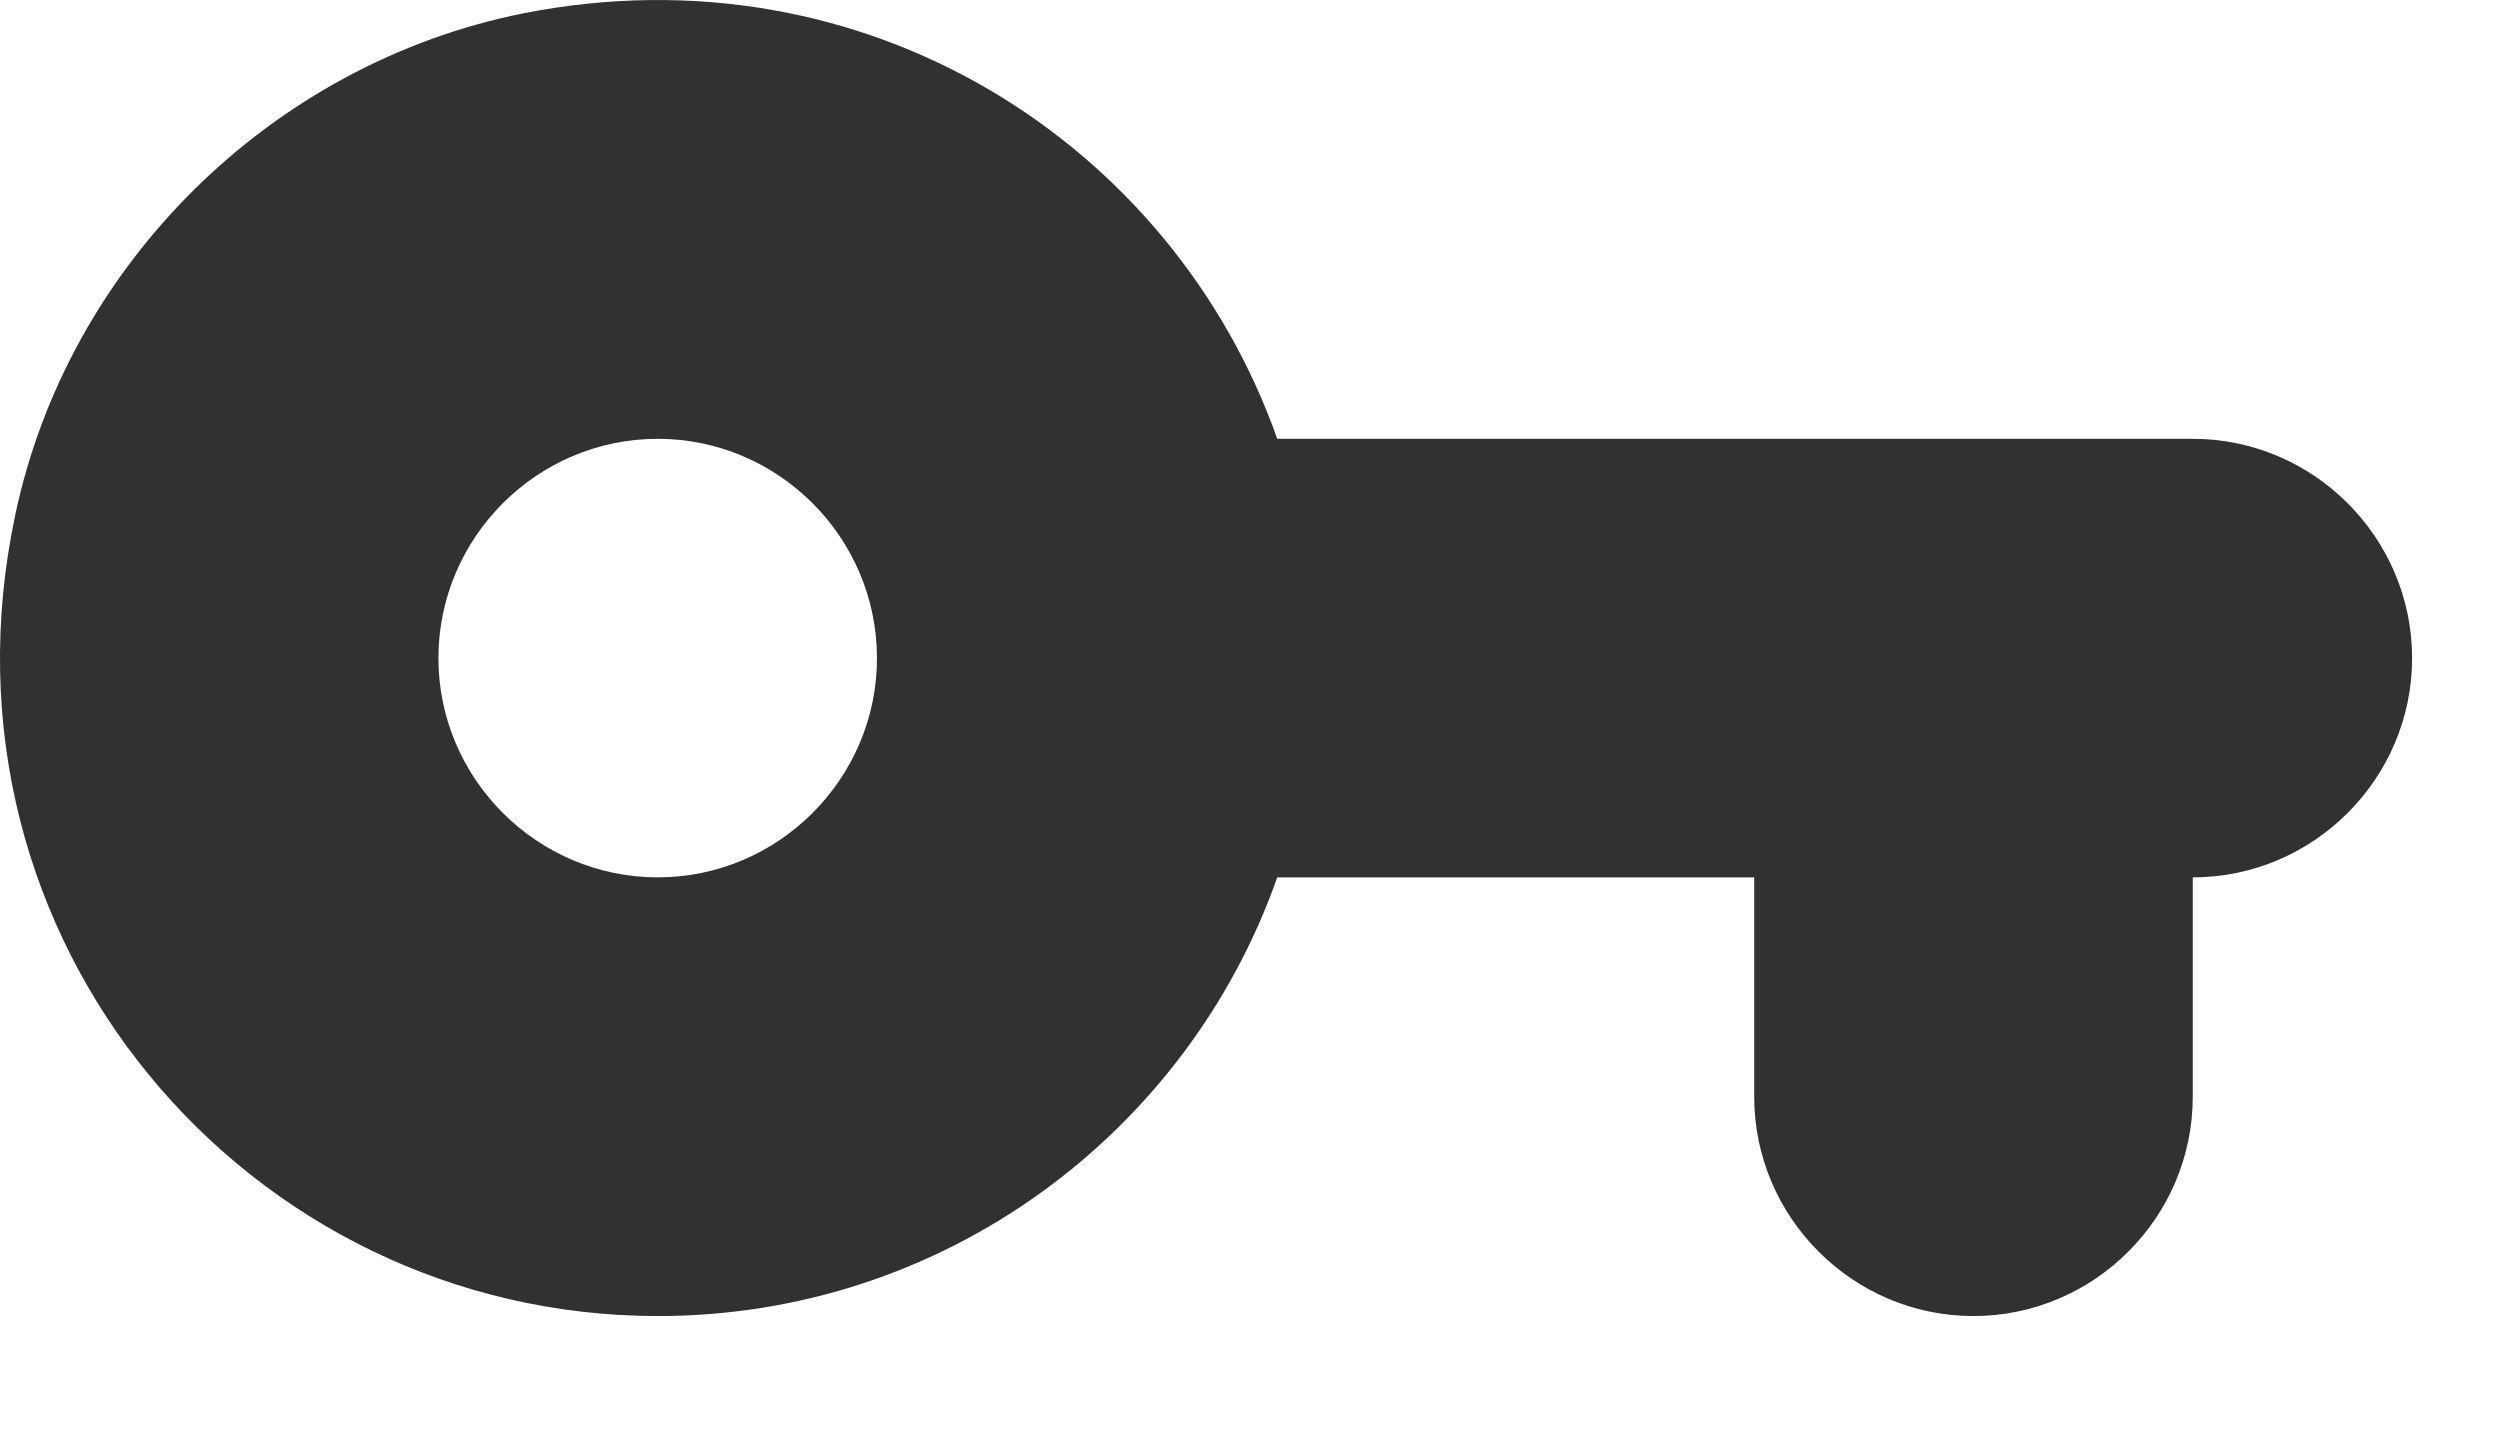 <svg width="19" height="11" viewBox="0 0 19 11" fill="none" xmlns="http://www.w3.org/2000/svg">
<path fill-rule="evenodd" clip-rule="evenodd" d="M3.974 0.102C6.582 -0.415 8.915 1.093 9.707 3.335H16.665C17.582 3.335 18.332 4.085 18.332 5.002C18.332 5.918 17.582 6.668 16.665 6.668V8.335C16.665 9.252 15.915 10.002 14.998 10.002C14.082 10.002 13.332 9.252 13.332 8.335V6.668H9.707C9.024 8.61 7.174 10.002 4.999 10.002C1.882 10.002 -0.568 7.143 0.115 3.918C0.515 2.01 2.065 0.485 3.974 0.102ZM3.332 5.002C3.332 5.918 4.082 6.668 4.999 6.668C5.915 6.668 6.665 5.918 6.665 5.002C6.665 4.085 5.915 3.335 4.999 3.335C4.082 3.335 3.332 4.085 3.332 5.002Z" fill="#313131"/>
</svg>
